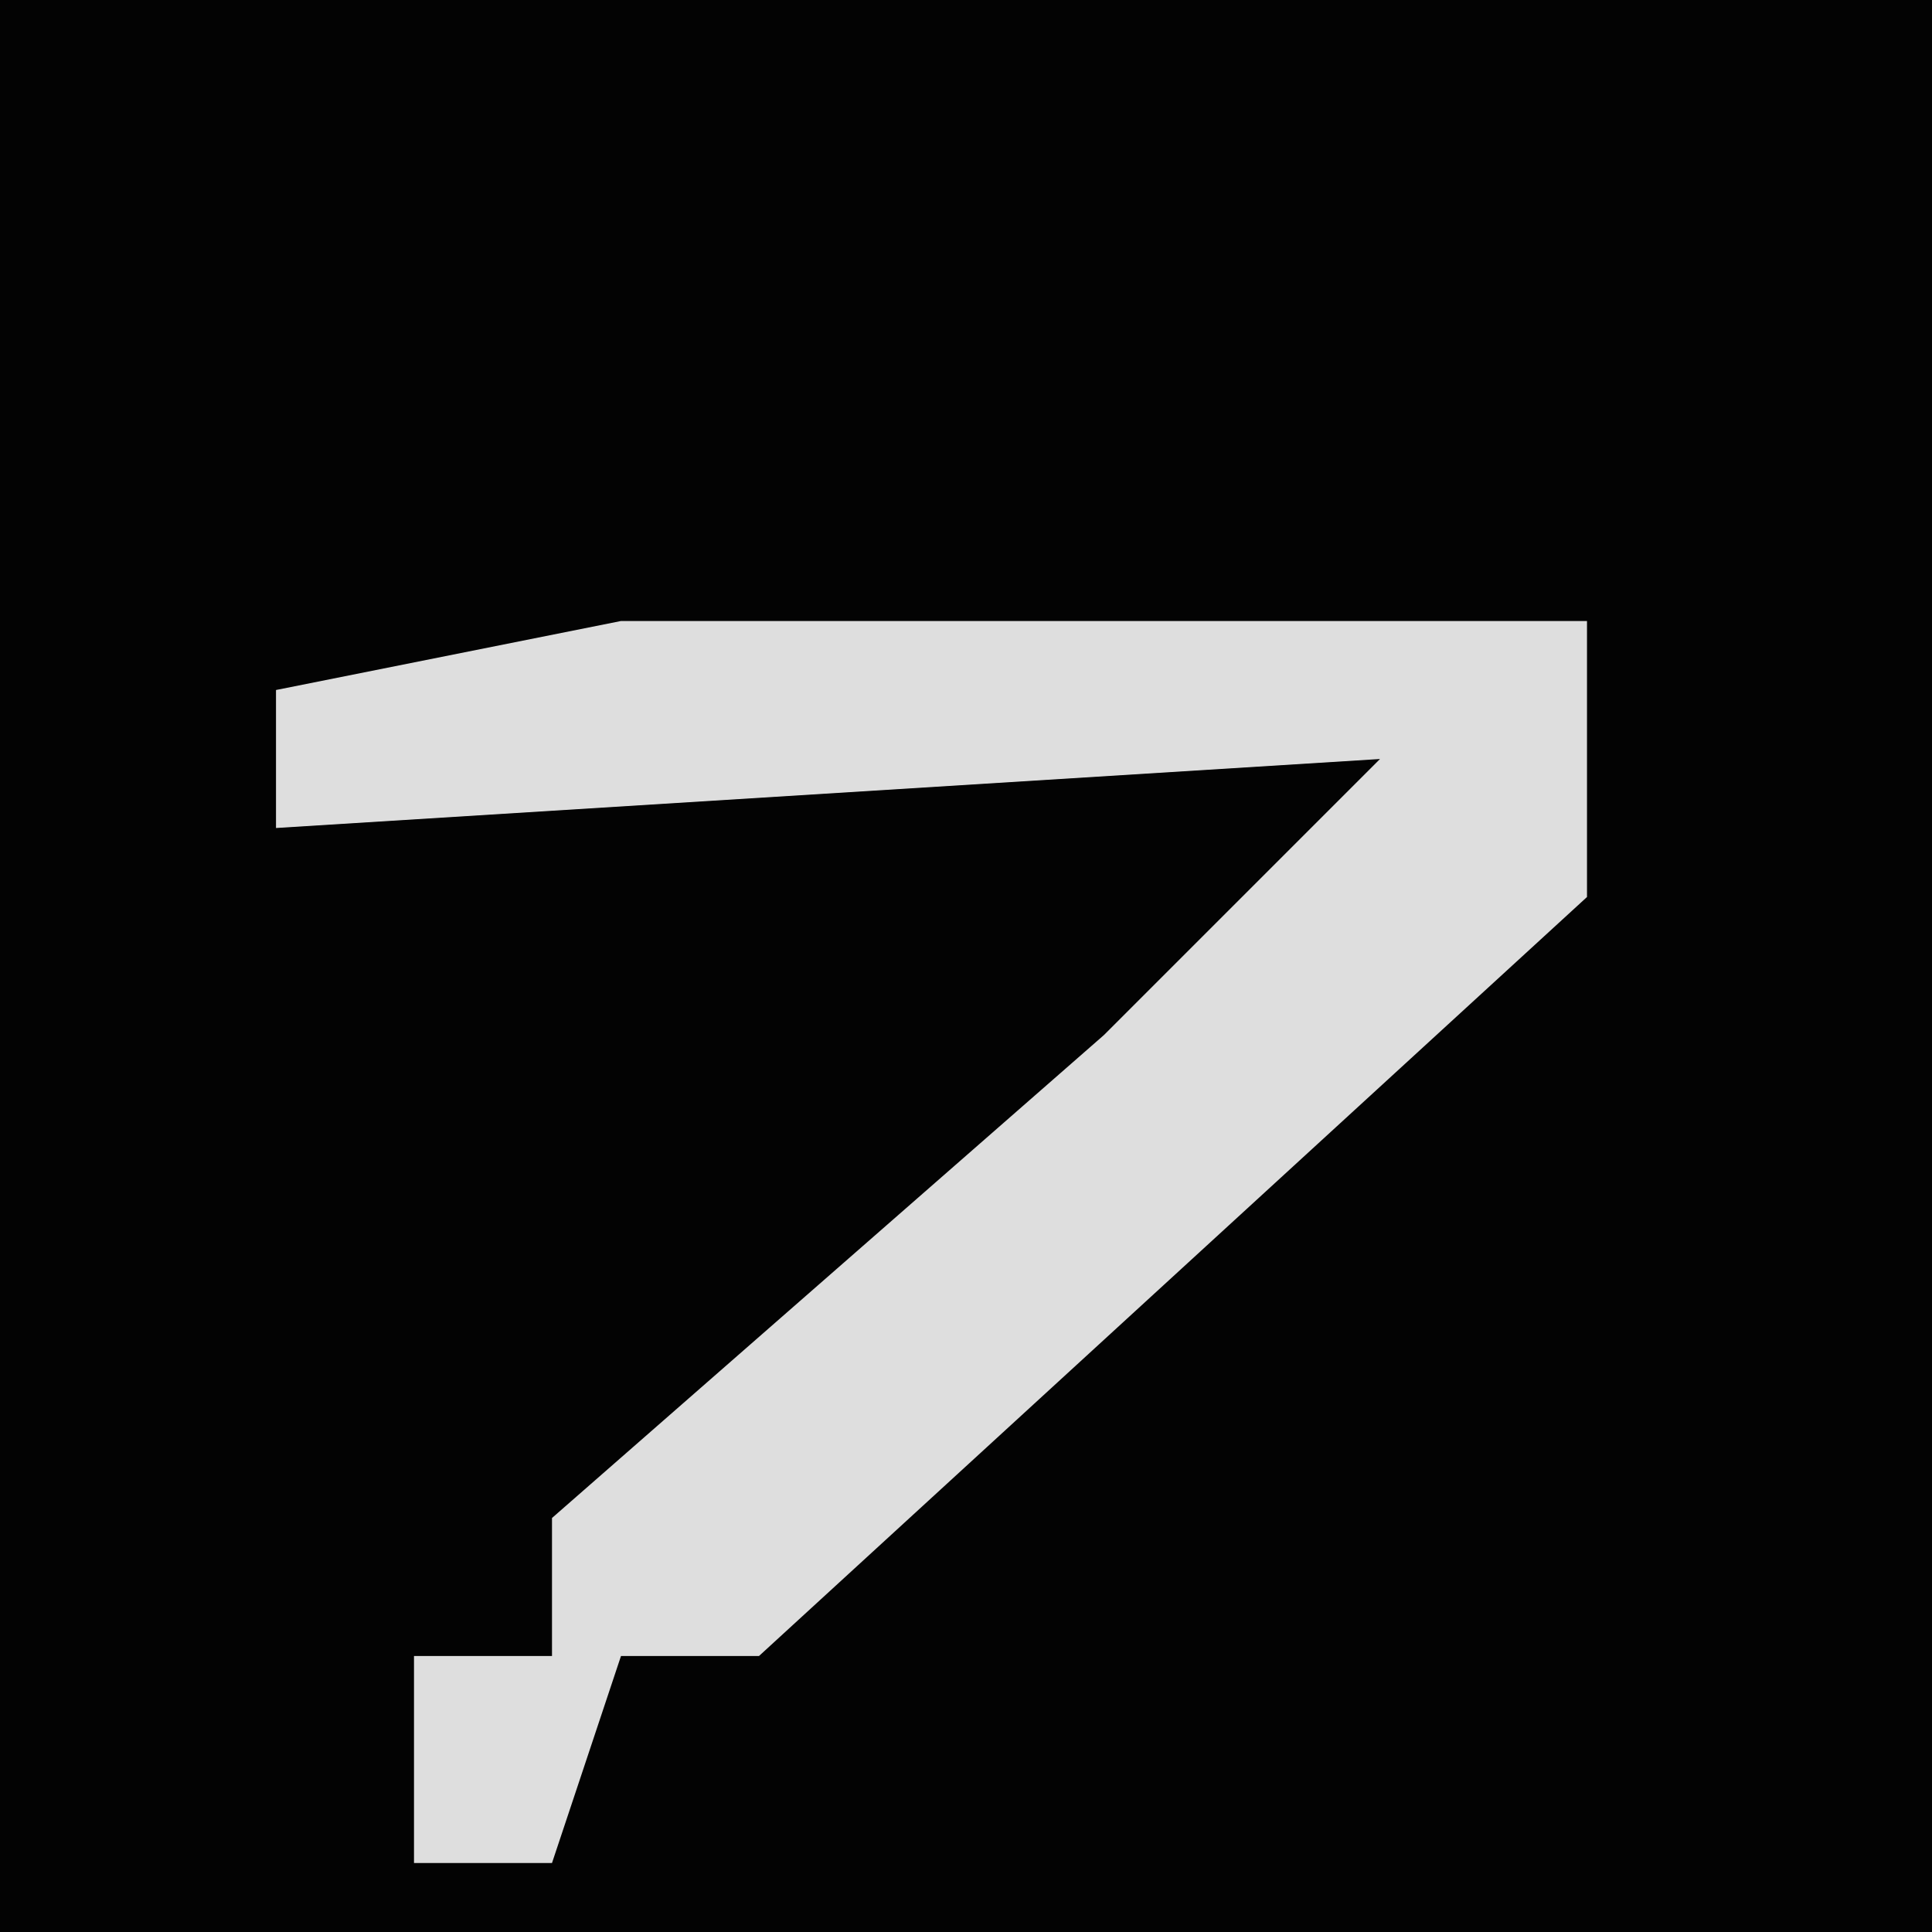 <?xml version="1.0" encoding="UTF-8"?>
<svg version="1.1" xmlns="http://www.w3.org/2000/svg" width="28" height="28">
<path d="M0,0 L28,0 L28,28 L0,28 Z " fill="#030303" transform="translate(0,0)"/>
<path d="M0,0 L14,0 L14,4 L2,15 L0,15 L-1,18 L-3,18 L-3,15 L-1,15 L-1,13 L7,6 L11,2 L-5,3 L-5,1 Z " fill="#DEDEDE" transform="translate(9,9)"/>
</svg>
